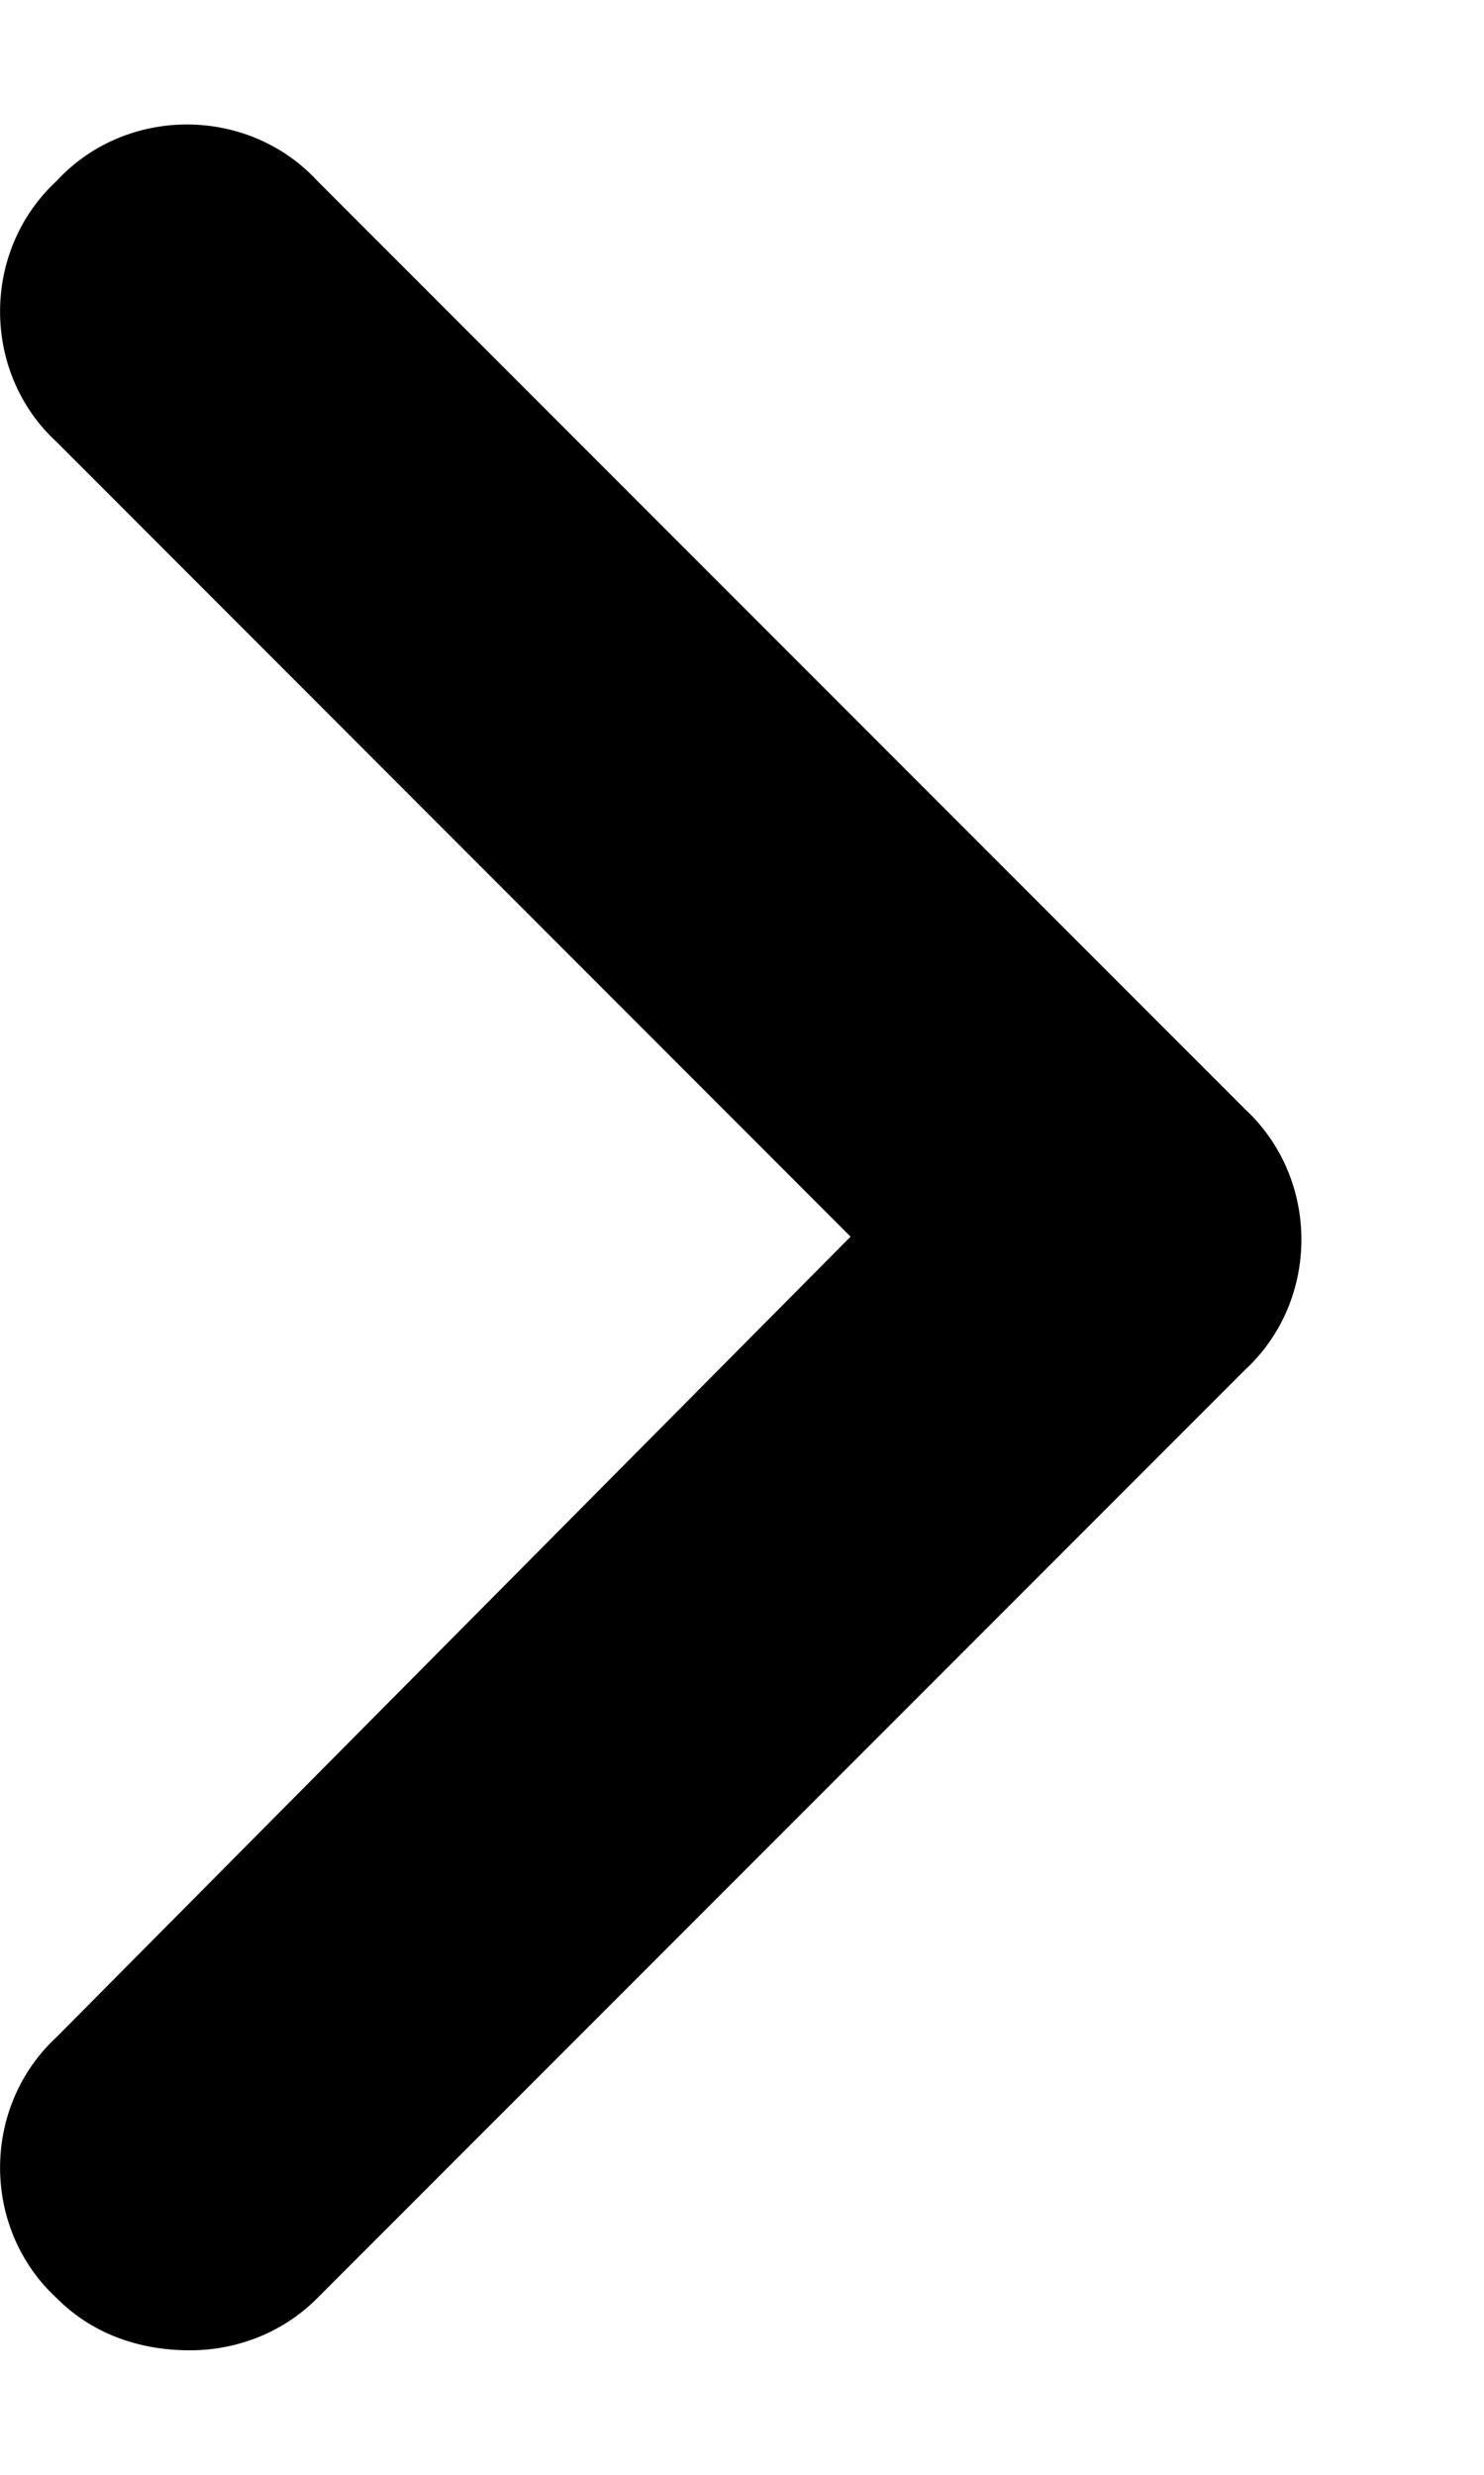 <svg width='6' height='10' viewBox='0 0 6 10' xmlns='http://www.w3.org/2000/svg'><path d='M0.768 9.497C0.557 9.497 0.369 9.427 0.229 9.286C-0.076 9.005 -0.076 8.513 0.229 8.231L3.439 4.997L0.229 1.786C-0.076 1.505 -0.076 1.013 0.229 0.731C0.51 0.427 1.002 0.427 1.283 0.731L5.033 4.481C5.338 4.763 5.338 5.255 5.033 5.536L1.283 9.286C1.143 9.427 0.955 9.497 0.768 9.497Z'/></svg>